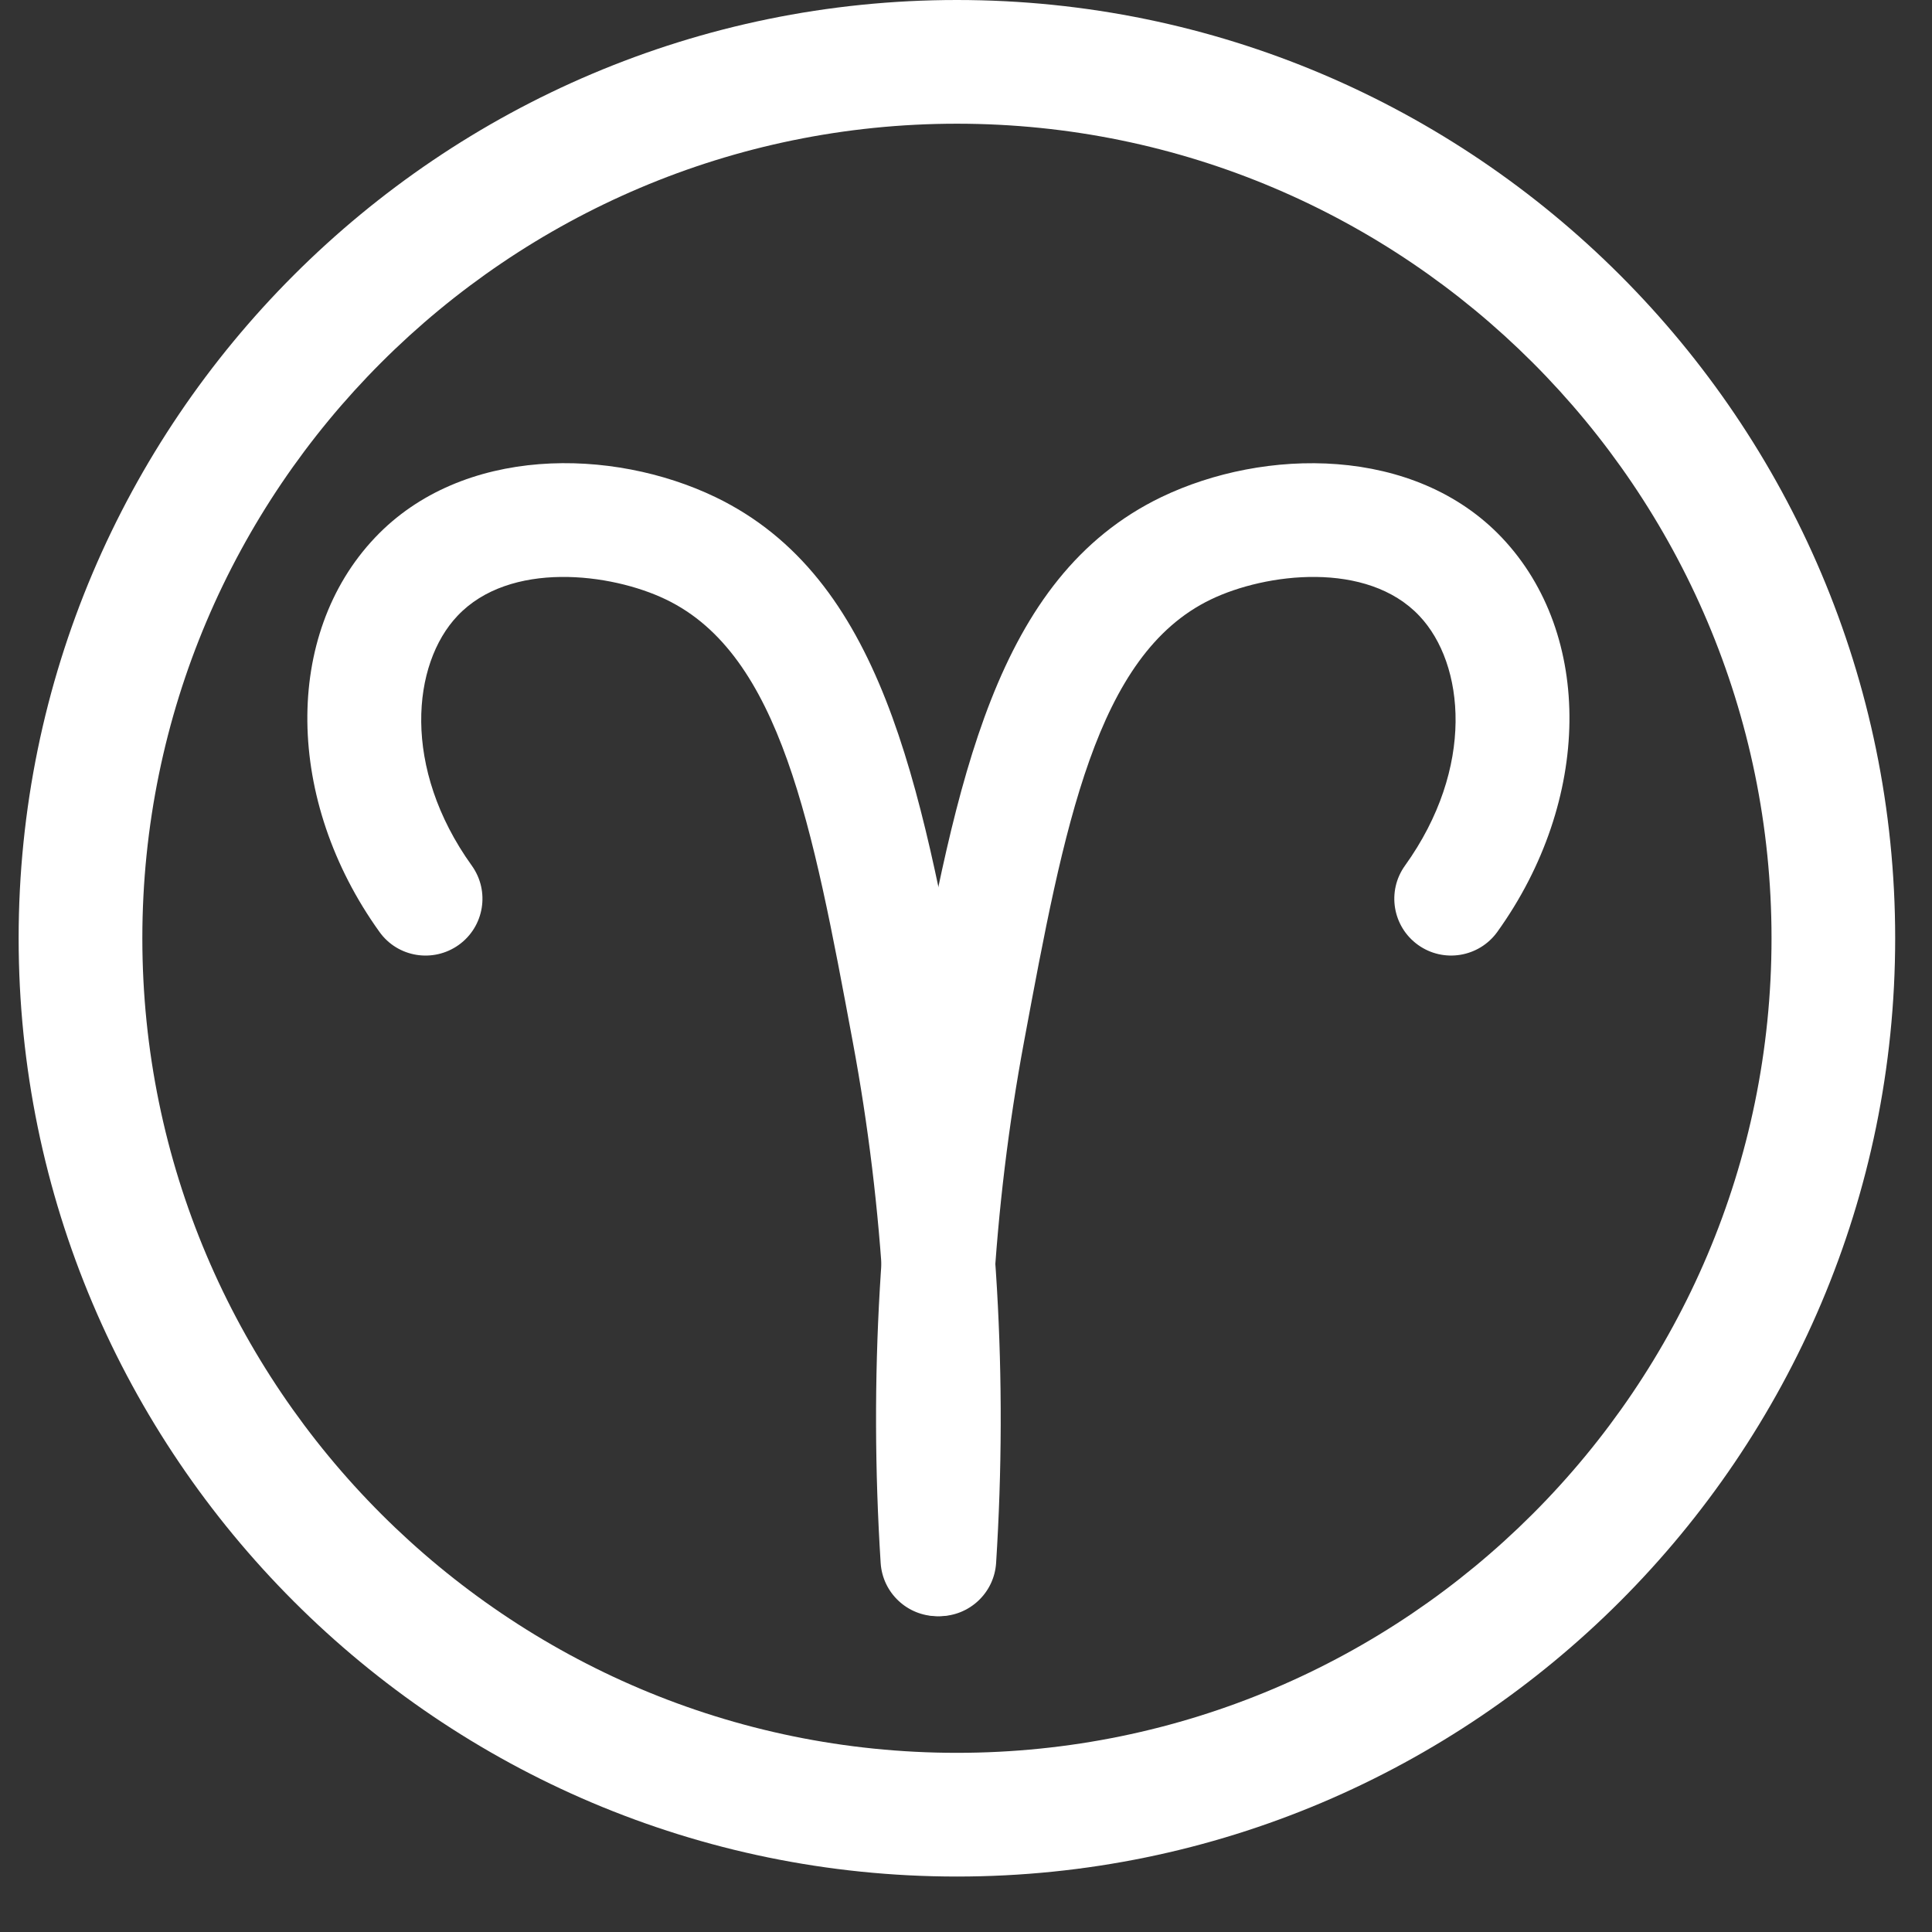 <?xml version="1.0" encoding="UTF-8" standalone="no"?>
<svg viewBox="0 0 34 34" version="1.1" xmlns="http://www.w3.org/2000/svg" xmlns:xlink="http://www.w3.org/1999/xlink">
    <rect x="0" y="0" width="34" height="34" fill="#333333" stroke="none"/>
    <!-- Generator: Sketch 45.2 (43514) - http://www.bohemiancoding.com/sketch -->
    <title>Icons / Sign / Aries</title>
    <desc>Created with Sketch.</desc>
    <defs></defs>
    <g id="Page-1" stroke="none" stroke-width="1" fill="none" fill-rule="evenodd">
        <g id="UI-Kit" transform="translate(-158, -3006)" fill="#FFFFFF">
            <g id="Icons-/-Sign-/-Aries" transform="translate(158, 3006)">
                <path d="M16.495,28.442 C15.972,28.442 15.532,28.035 15.498,27.505 C15.292,24.27 15.479,21.061 16.055,17.967 C16.835,13.779 17.508,10.162 20.436,8.749 C22.25,7.876 24.892,7.838 26.432,9.463 C28.046,11.169 28.012,14.086 26.35,16.4 C26.027,16.848 25.403,16.95 24.955,16.629 C24.506,16.307 24.403,15.683 24.725,15.234 C25.962,13.511 25.779,11.683 24.978,10.838 C24.057,9.863 22.275,10.083 21.306,10.551 C19.289,11.524 18.729,14.528 18.021,18.333 C17.475,21.264 17.299,24.308 17.494,27.379 C17.529,27.93 17.11,28.405 16.559,28.44 C16.538,28.442 16.516,28.442 16.495,28.442" id="Fill-1"></path>
                <path d="M16.533,28.442 C16.512,28.442 16.49,28.442 16.469,28.44 C15.918,28.405 15.499,27.93 15.534,27.379 C15.73,24.302 15.553,21.259 15.007,18.333 C14.299,14.526 13.739,11.523 11.722,10.551 C10.753,10.083 8.971,9.863 8.051,10.838 C7.25,11.683 7.066,13.511 8.303,15.234 C8.625,15.683 8.522,16.307 8.073,16.629 C7.623,16.95 6.999,16.849 6.678,16.4 C5.016,14.086 4.983,11.168 6.598,9.463 C8.135,7.838 10.774,7.874 12.592,8.749 C15.52,10.162 16.193,13.776 16.972,17.963 C17.549,21.055 17.736,24.264 17.53,27.505 C17.496,28.035 17.056,28.442 16.533,28.442" id="Fill-3"></path>
                <path d="M16.84,2.177 C8.936,2.177 2.505,8.608 2.505,16.512 C2.505,24.417 8.936,30.847 16.84,30.847 C24.744,30.847 31.176,24.417 31.176,16.512 C31.176,8.608 24.744,2.177 16.84,2.177 M16.84,33.024 C7.736,33.024 0.328,25.617 0.328,16.512 C0.328,7.407 7.736,0 16.84,0 C25.944,0 33.352,7.407 33.352,16.512 C33.352,25.617 25.944,33.024 16.84,33.024" id="Fill-5"></path>
            </g>
        </g>
    </g>
</svg>
